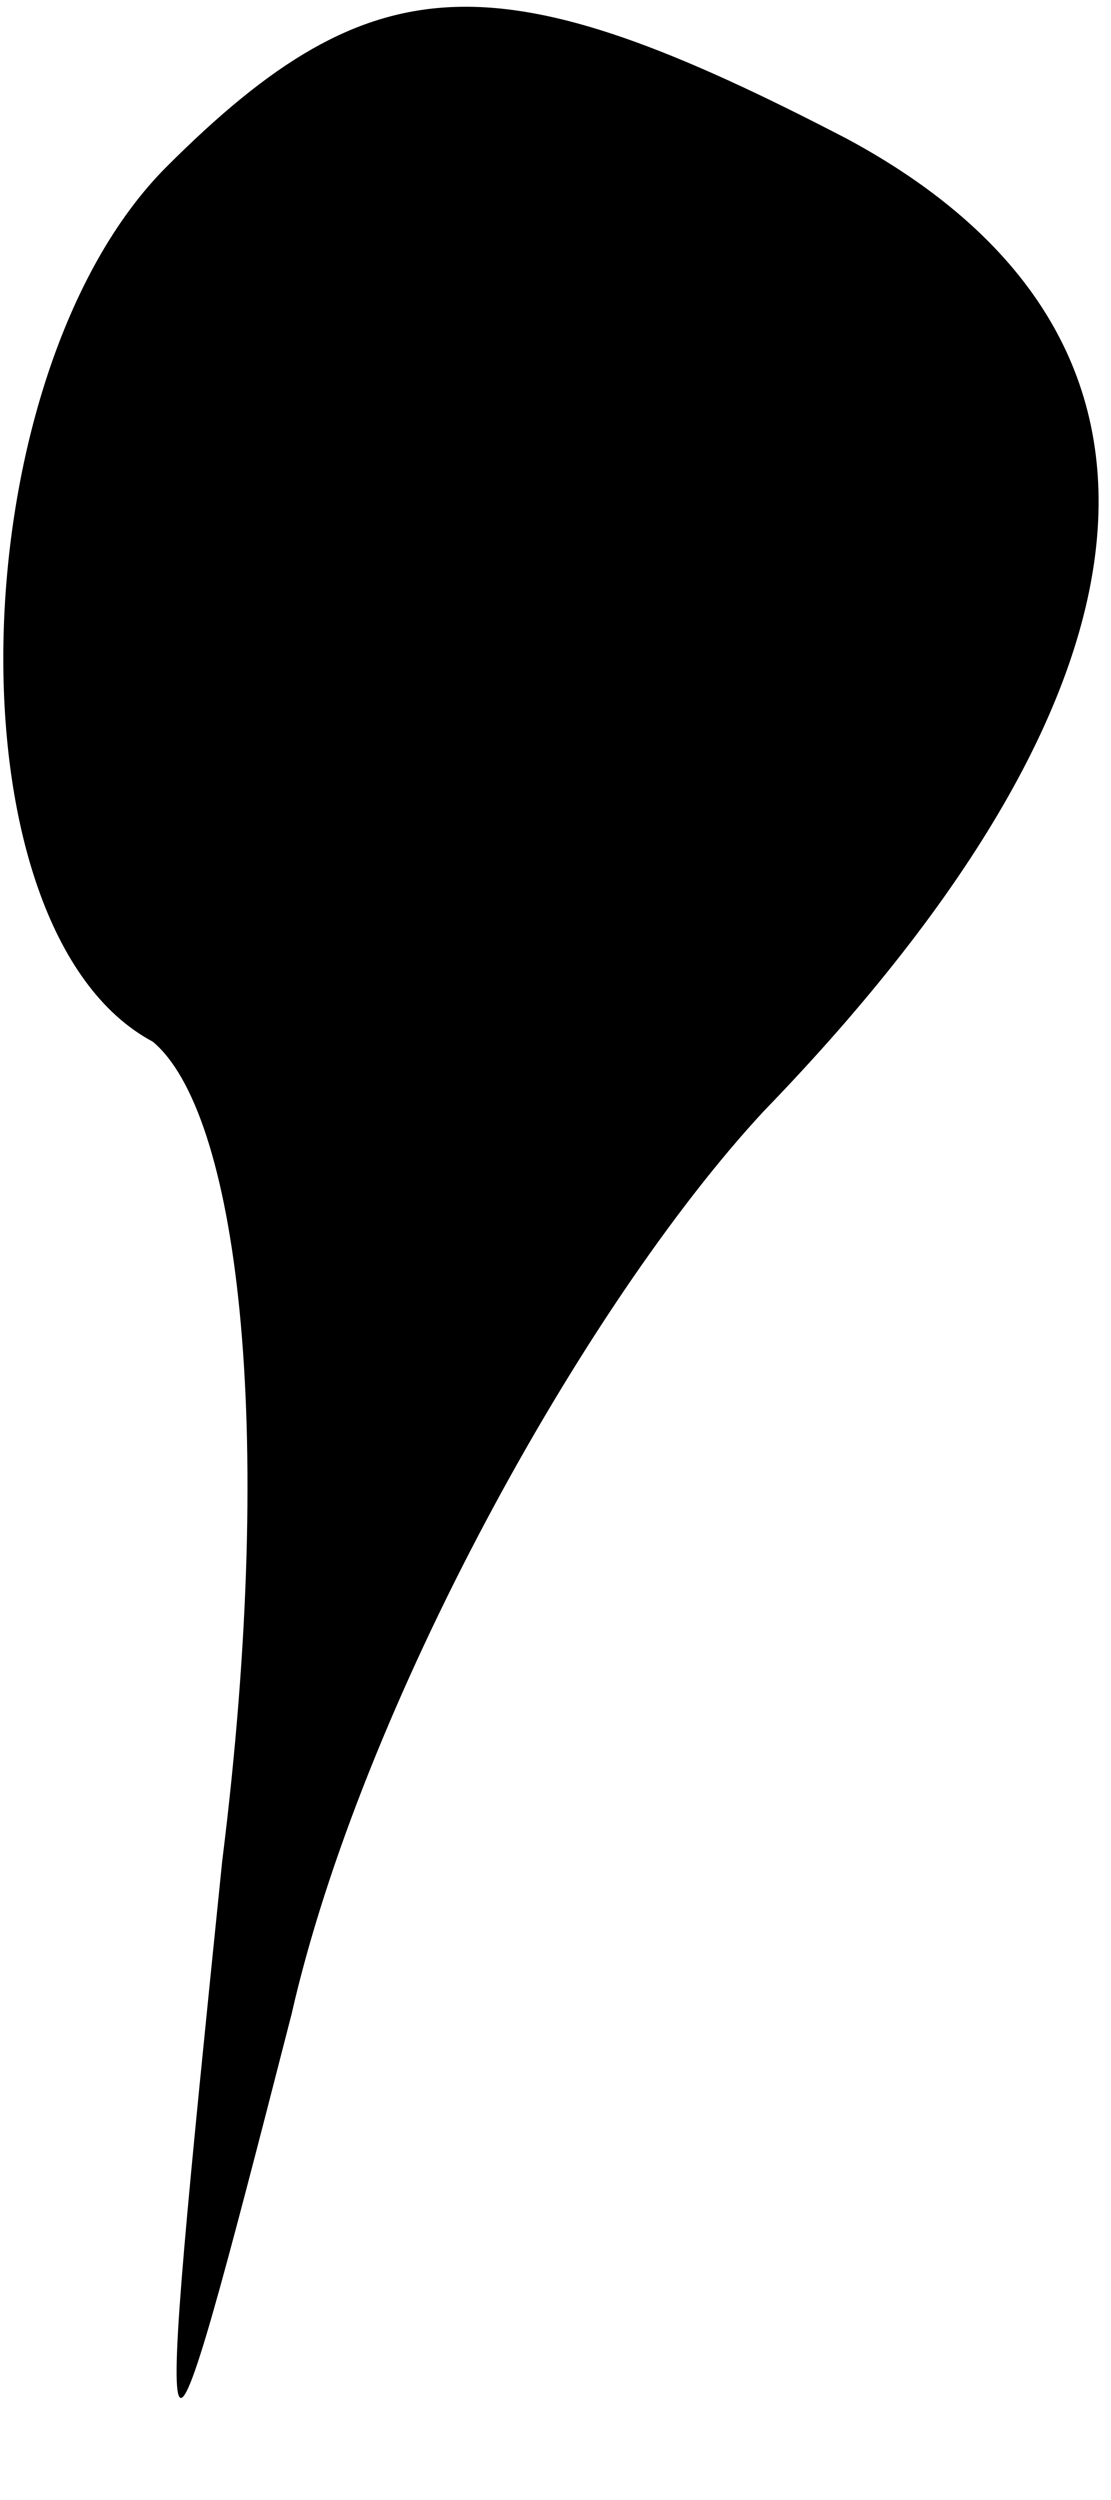<?xml version="1.0" standalone="no"?>
<!DOCTYPE svg PUBLIC "-//W3C//DTD SVG 20010904//EN"
 "http://www.w3.org/TR/2001/REC-SVG-20010904/DTD/svg10.dtd">
<svg version="1.0" xmlns="http://www.w3.org/2000/svg"
 width="8pt" height="18pt" viewBox="0 0 8 18"
 preserveAspectRatio="xMidYMid meet">
<g transform="translate(0,18) scale(0.1,-0.1)"
fill="#000000" stroke="none">
<path fill="#000000" stroke="none" d="M12 168 c-15 -15 -16 -55 -1 -63 6 -5
9 -27 5 -59 -5 -49 -5 -50 5 -11 5 22 21 51 34 65 30 31 32 56 6 70 -25 13
-34 13 -49 -2z"/>
</g>
</svg>
